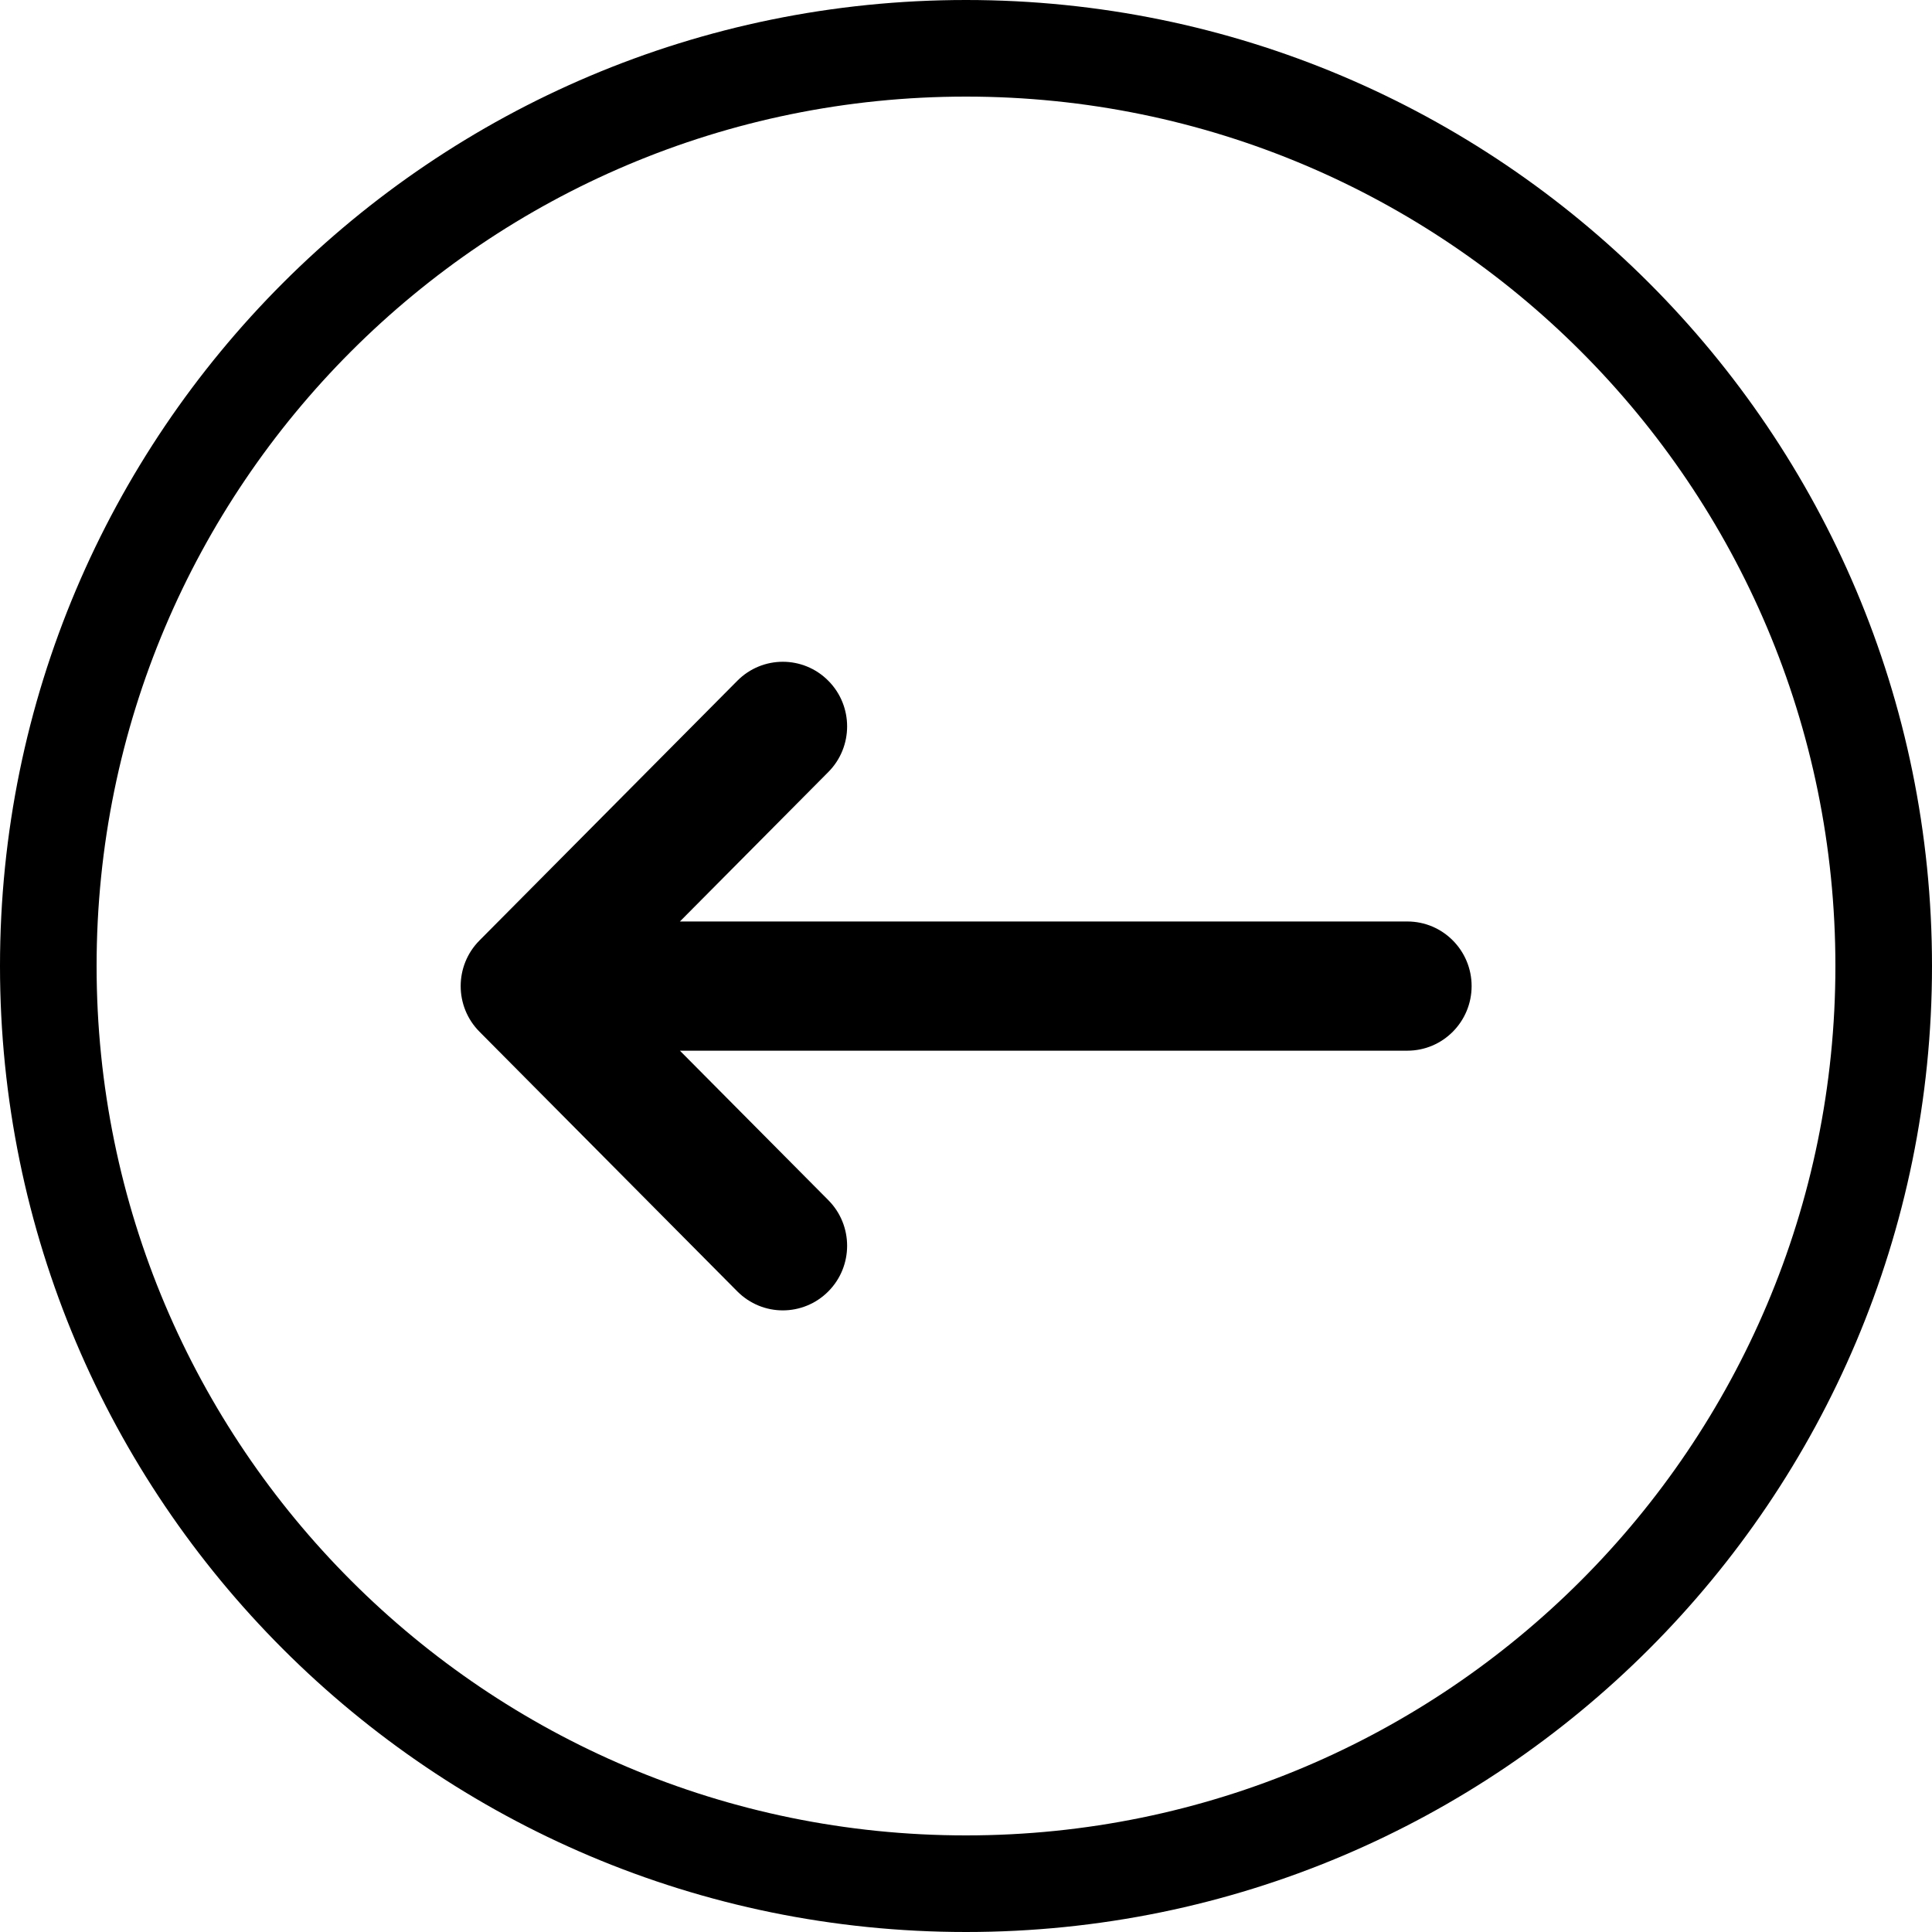 <svg width="24" height="24" viewBox="0 0 24 24" fill="none" xmlns="http://www.w3.org/2000/svg">
<g clip-path="url(#clip0_15979_131083)">
<path d="M10.29 8.457C9.978 8.142 9.471 8.142 9.159 8.457L5.956 11.683C5.645 11.996 5.645 12.503 5.956 12.816L9.159 16.042C9.315 16.199 9.52 16.278 9.724 16.278C9.929 16.278 10.134 16.199 10.29 16.042C10.601 15.729 10.601 15.222 10.29 14.909L8.446 13.052H17.482C17.925 13.052 18.281 12.691 18.281 12.249C18.281 11.808 17.925 11.447 17.482 11.447H8.446L10.29 9.59C10.601 9.277 10.601 8.77 10.29 8.457Z" fill="black"/>
<path fill-rule="evenodd" clip-rule="evenodd" d="M12 24C18.627 24 24 18.627 24 12C24 5.373 18.627 0 12 0C5.373 0 0 5.373 0 12C0 18.627 5.373 24 12 24ZM12 22.8C17.965 22.8 22.8 17.965 22.8 12C22.8 6.035 17.965 1.2 12 1.2C6.035 1.2 1.2 6.035 1.2 12C1.2 17.965 6.035 22.8 12 22.8Z" fill="black"/>
</g>
<defs>
<clipPath id="clip0_15979_131083">
<rect width="24" height="24" fill="white"/>
</clipPath>
</defs>
</svg>

